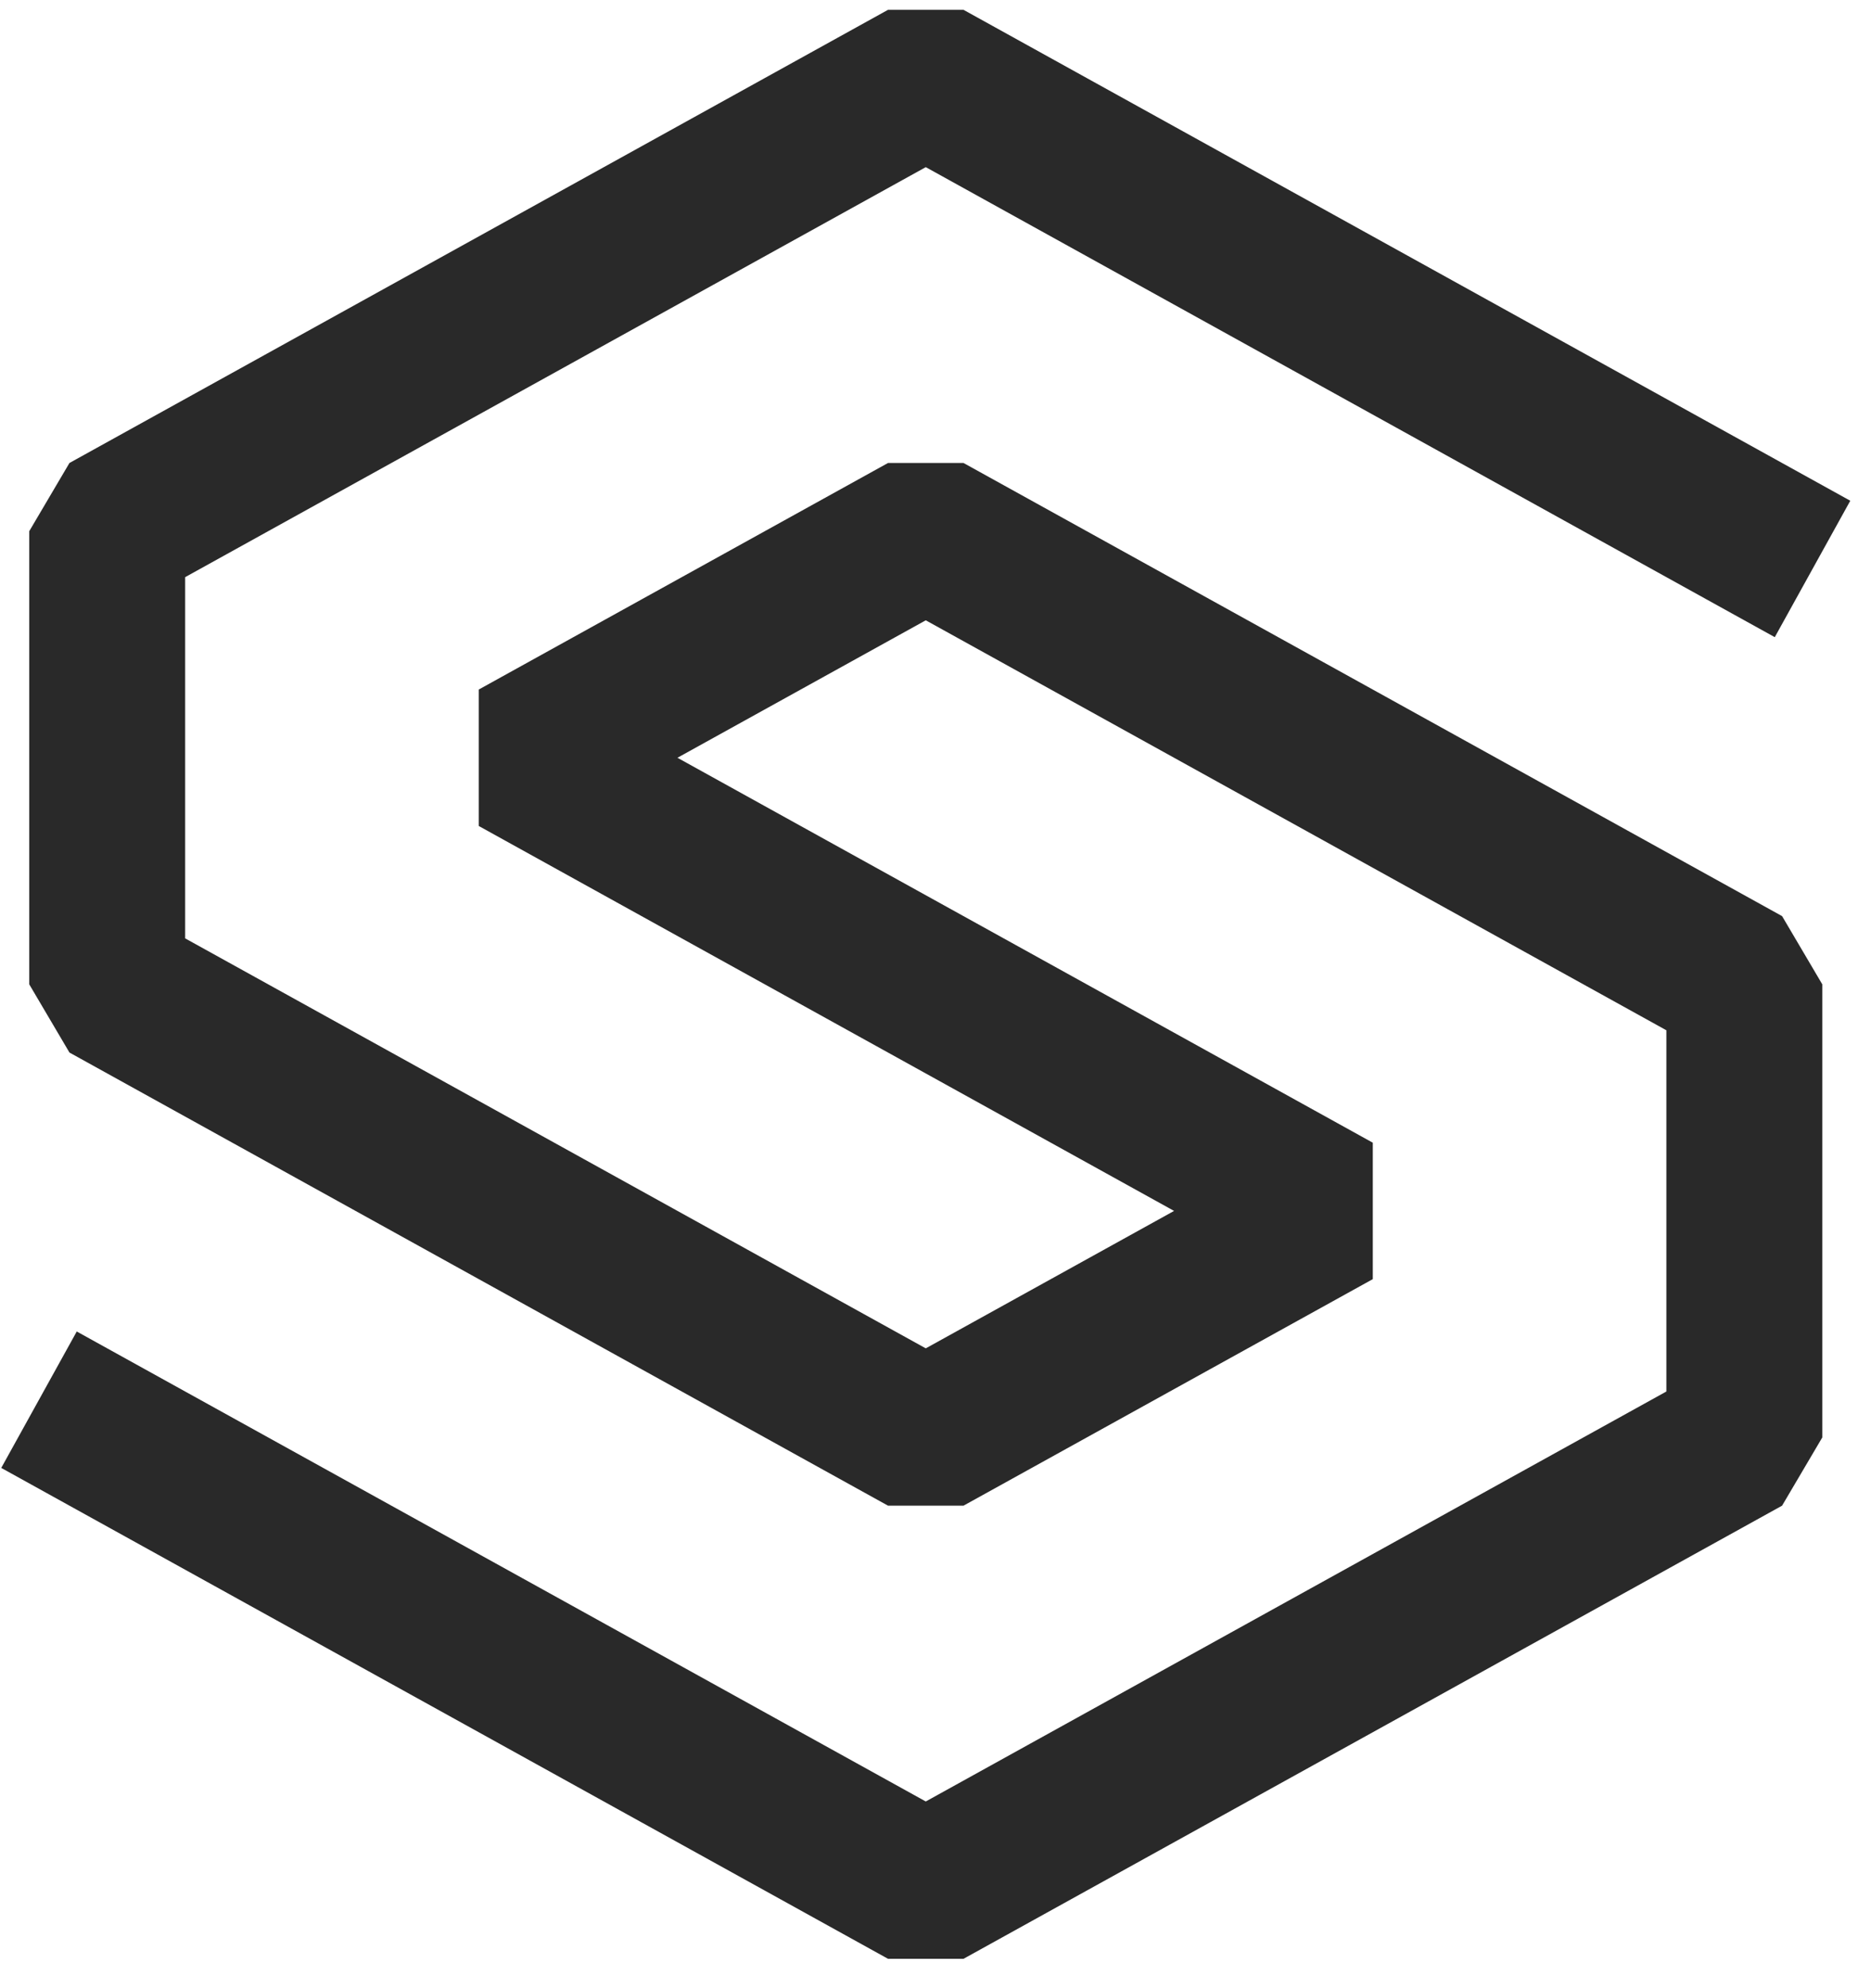 <?xml version="1.0" encoding="UTF-8" standalone="no"?>
<svg width="64px" height="68px" viewBox="0 0 64 68" version="1.1" xmlns="http://www.w3.org/2000/svg" xmlns:xlink="http://www.w3.org/1999/xlink">
    <!-- Generator: Sketch 3.8.2 (29753) - http://www.bohemiancoding.com/sketch -->
    <title>Slice 1</title>
    <desc>Created with Sketch.</desc>
    <defs></defs>
    <g id="Page-1" stroke="none" stroke-width="1" fill="none" fill-rule="evenodd" stroke-linecap="square" stroke-linejoin="bevel">
        <polyline id="path24" stroke="#292929" stroke-width="5.333" transform="translate(31.667, 33.666) scale(1, -1) translate(-31.667, -33.666) " points="59.667 49.164 31.667 64.663 3.667 49.164 3.667 33.666 31.667 18.168 45.667 25.916 17.667 41.415 31.667 49.164 59.667 33.666 59.667 18.168 31.667 2.67 3.667 18.168"></polyline>
    </g>
</svg>